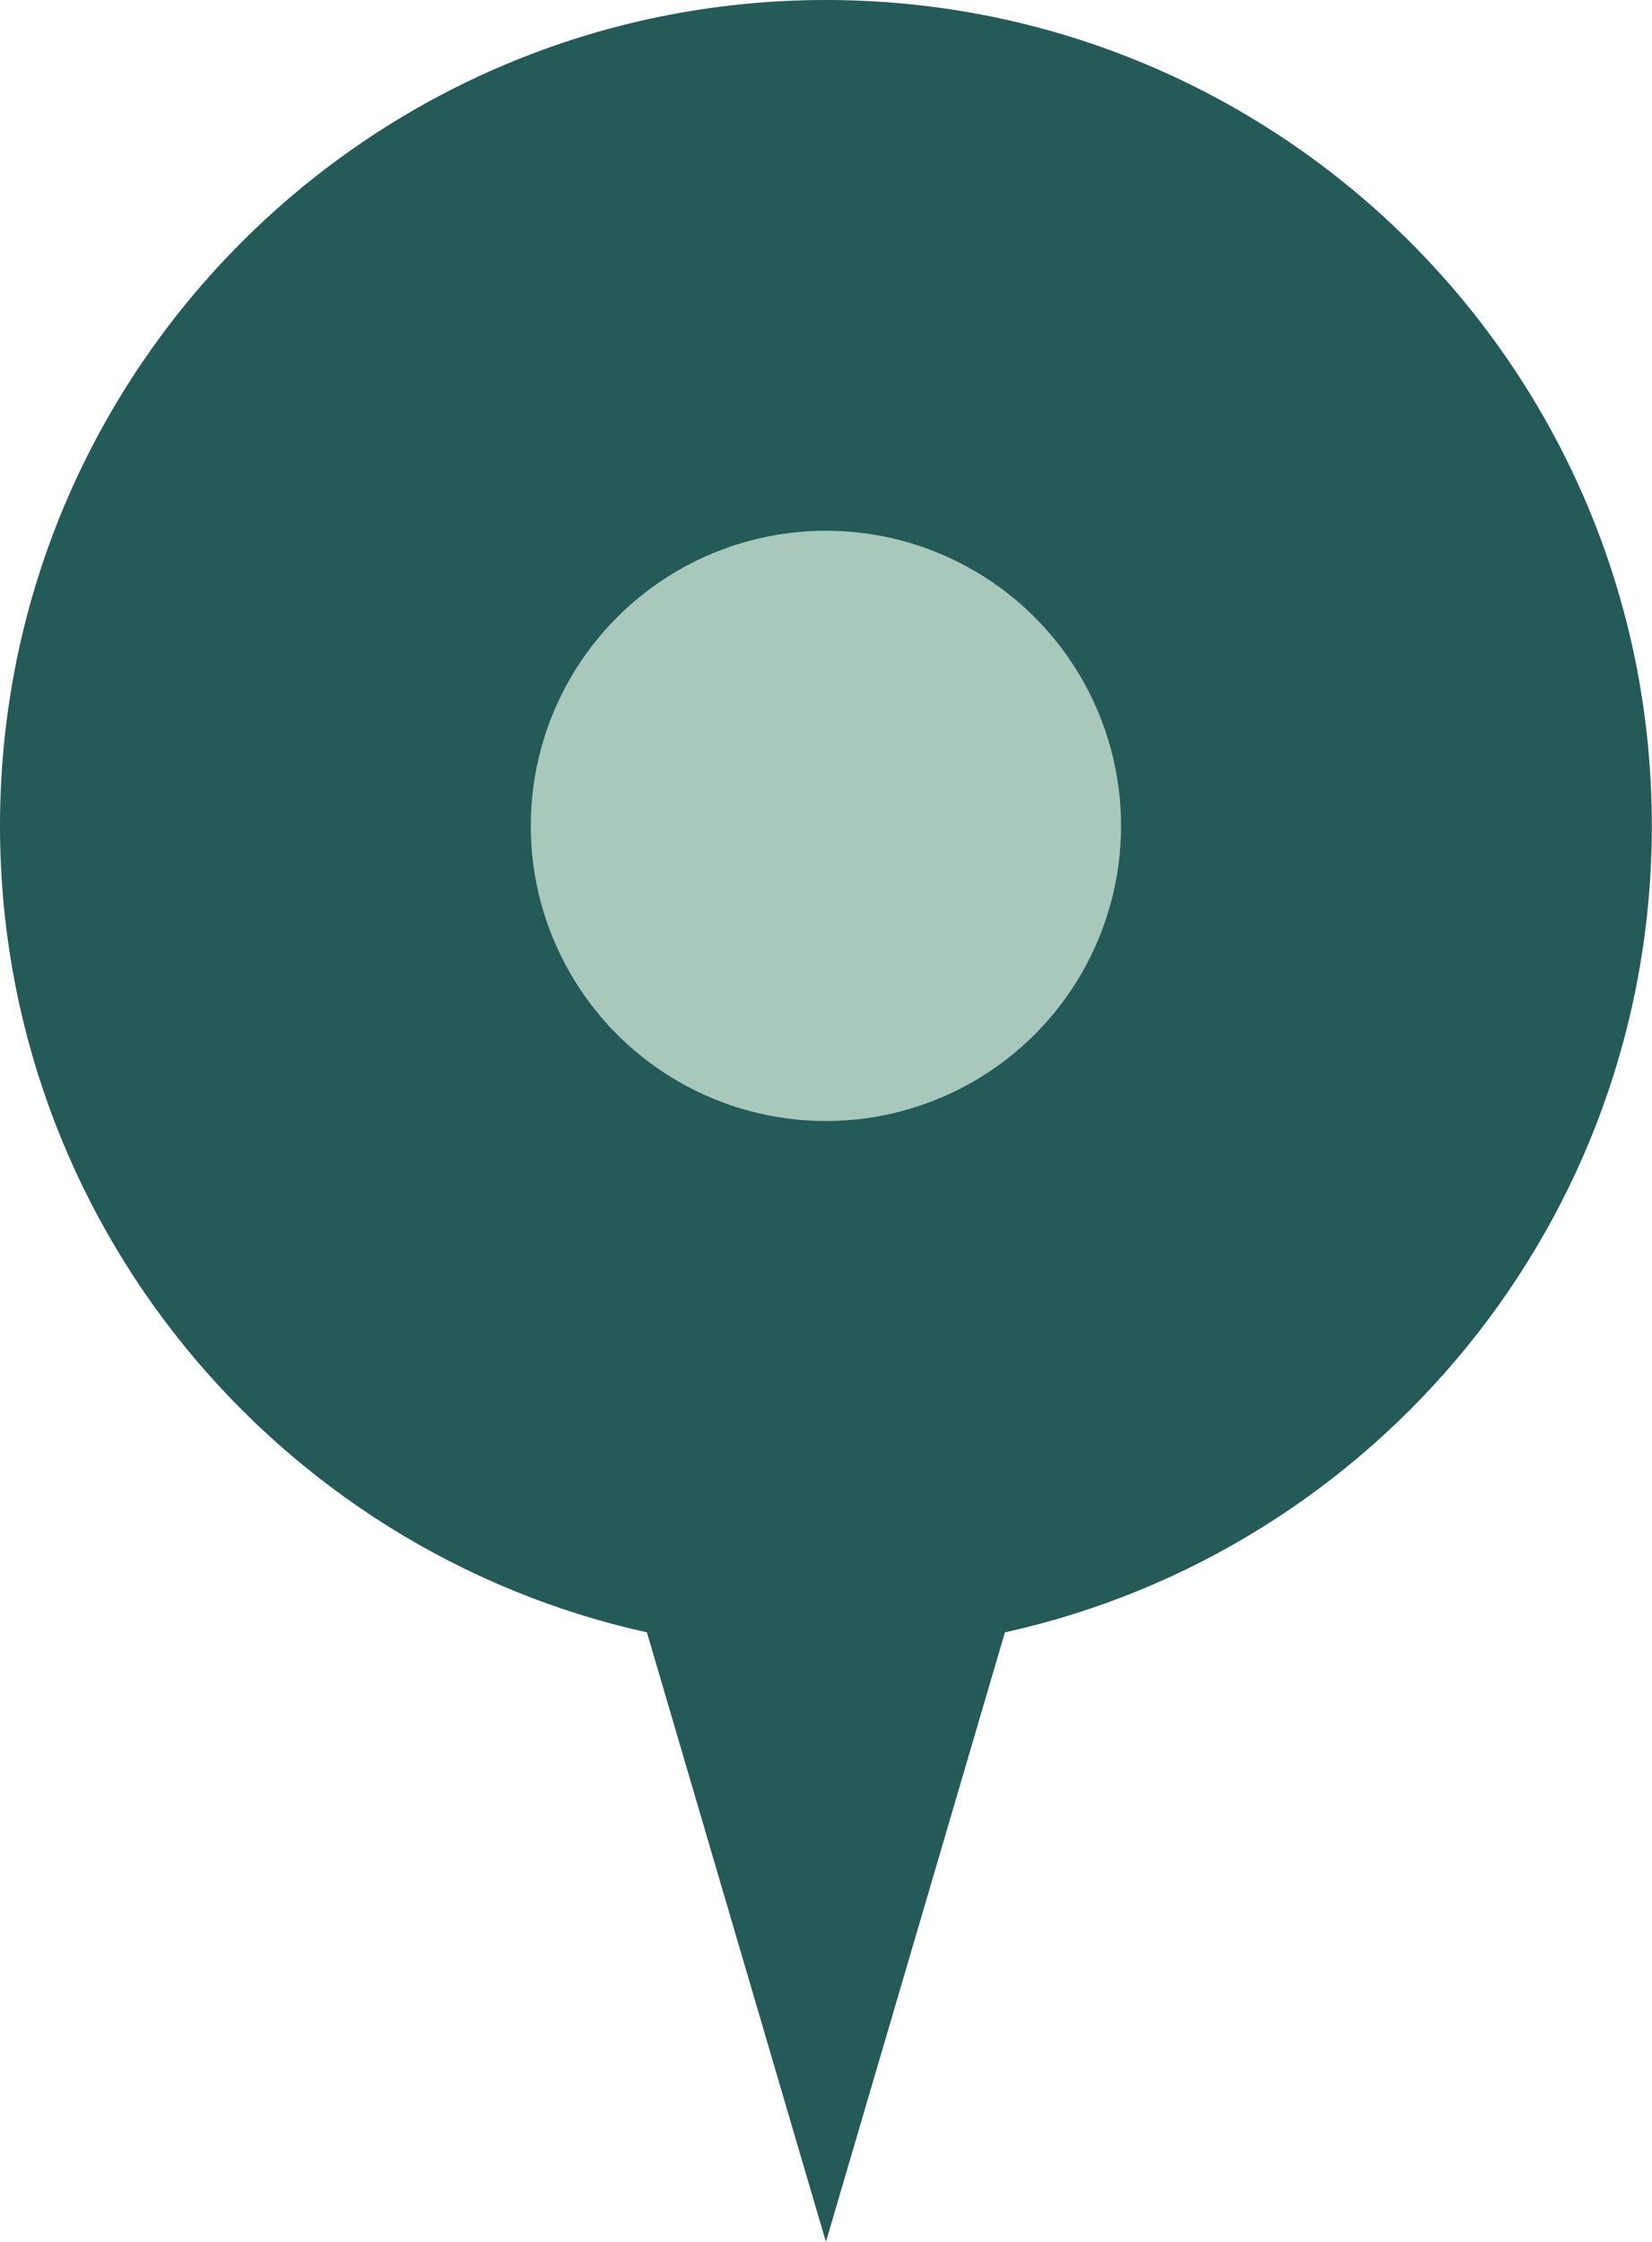 <?xml version="1.0" encoding="UTF-8"?><svg id="a" xmlns="http://www.w3.org/2000/svg" viewBox="0 0 95.43 129.51"><defs><style>.b{fill:#a8c8bc;}.c{fill:#245a57;}</style></defs><path class="c" d="M47.71,0C21.36,0,0,21.36,0,47.71c0,22.8,15.99,41.86,37.37,46.59l10.34,35.21,10.34-35.21c21.38-4.72,37.37-23.79,37.37-46.59C95.43,21.36,74.06,0,47.71,0Zm0,71.29c-13.02,0-23.57-10.55-23.57-23.57s10.55-23.57,23.57-23.57,23.57,10.55,23.57,23.57-10.55,23.57-23.57,23.57Z"/><circle class="c" cx="47.71" cy="47.23" r="34.11"/><circle class="b" cx="47.71" cy="47.71" r="17.05"/></svg>
